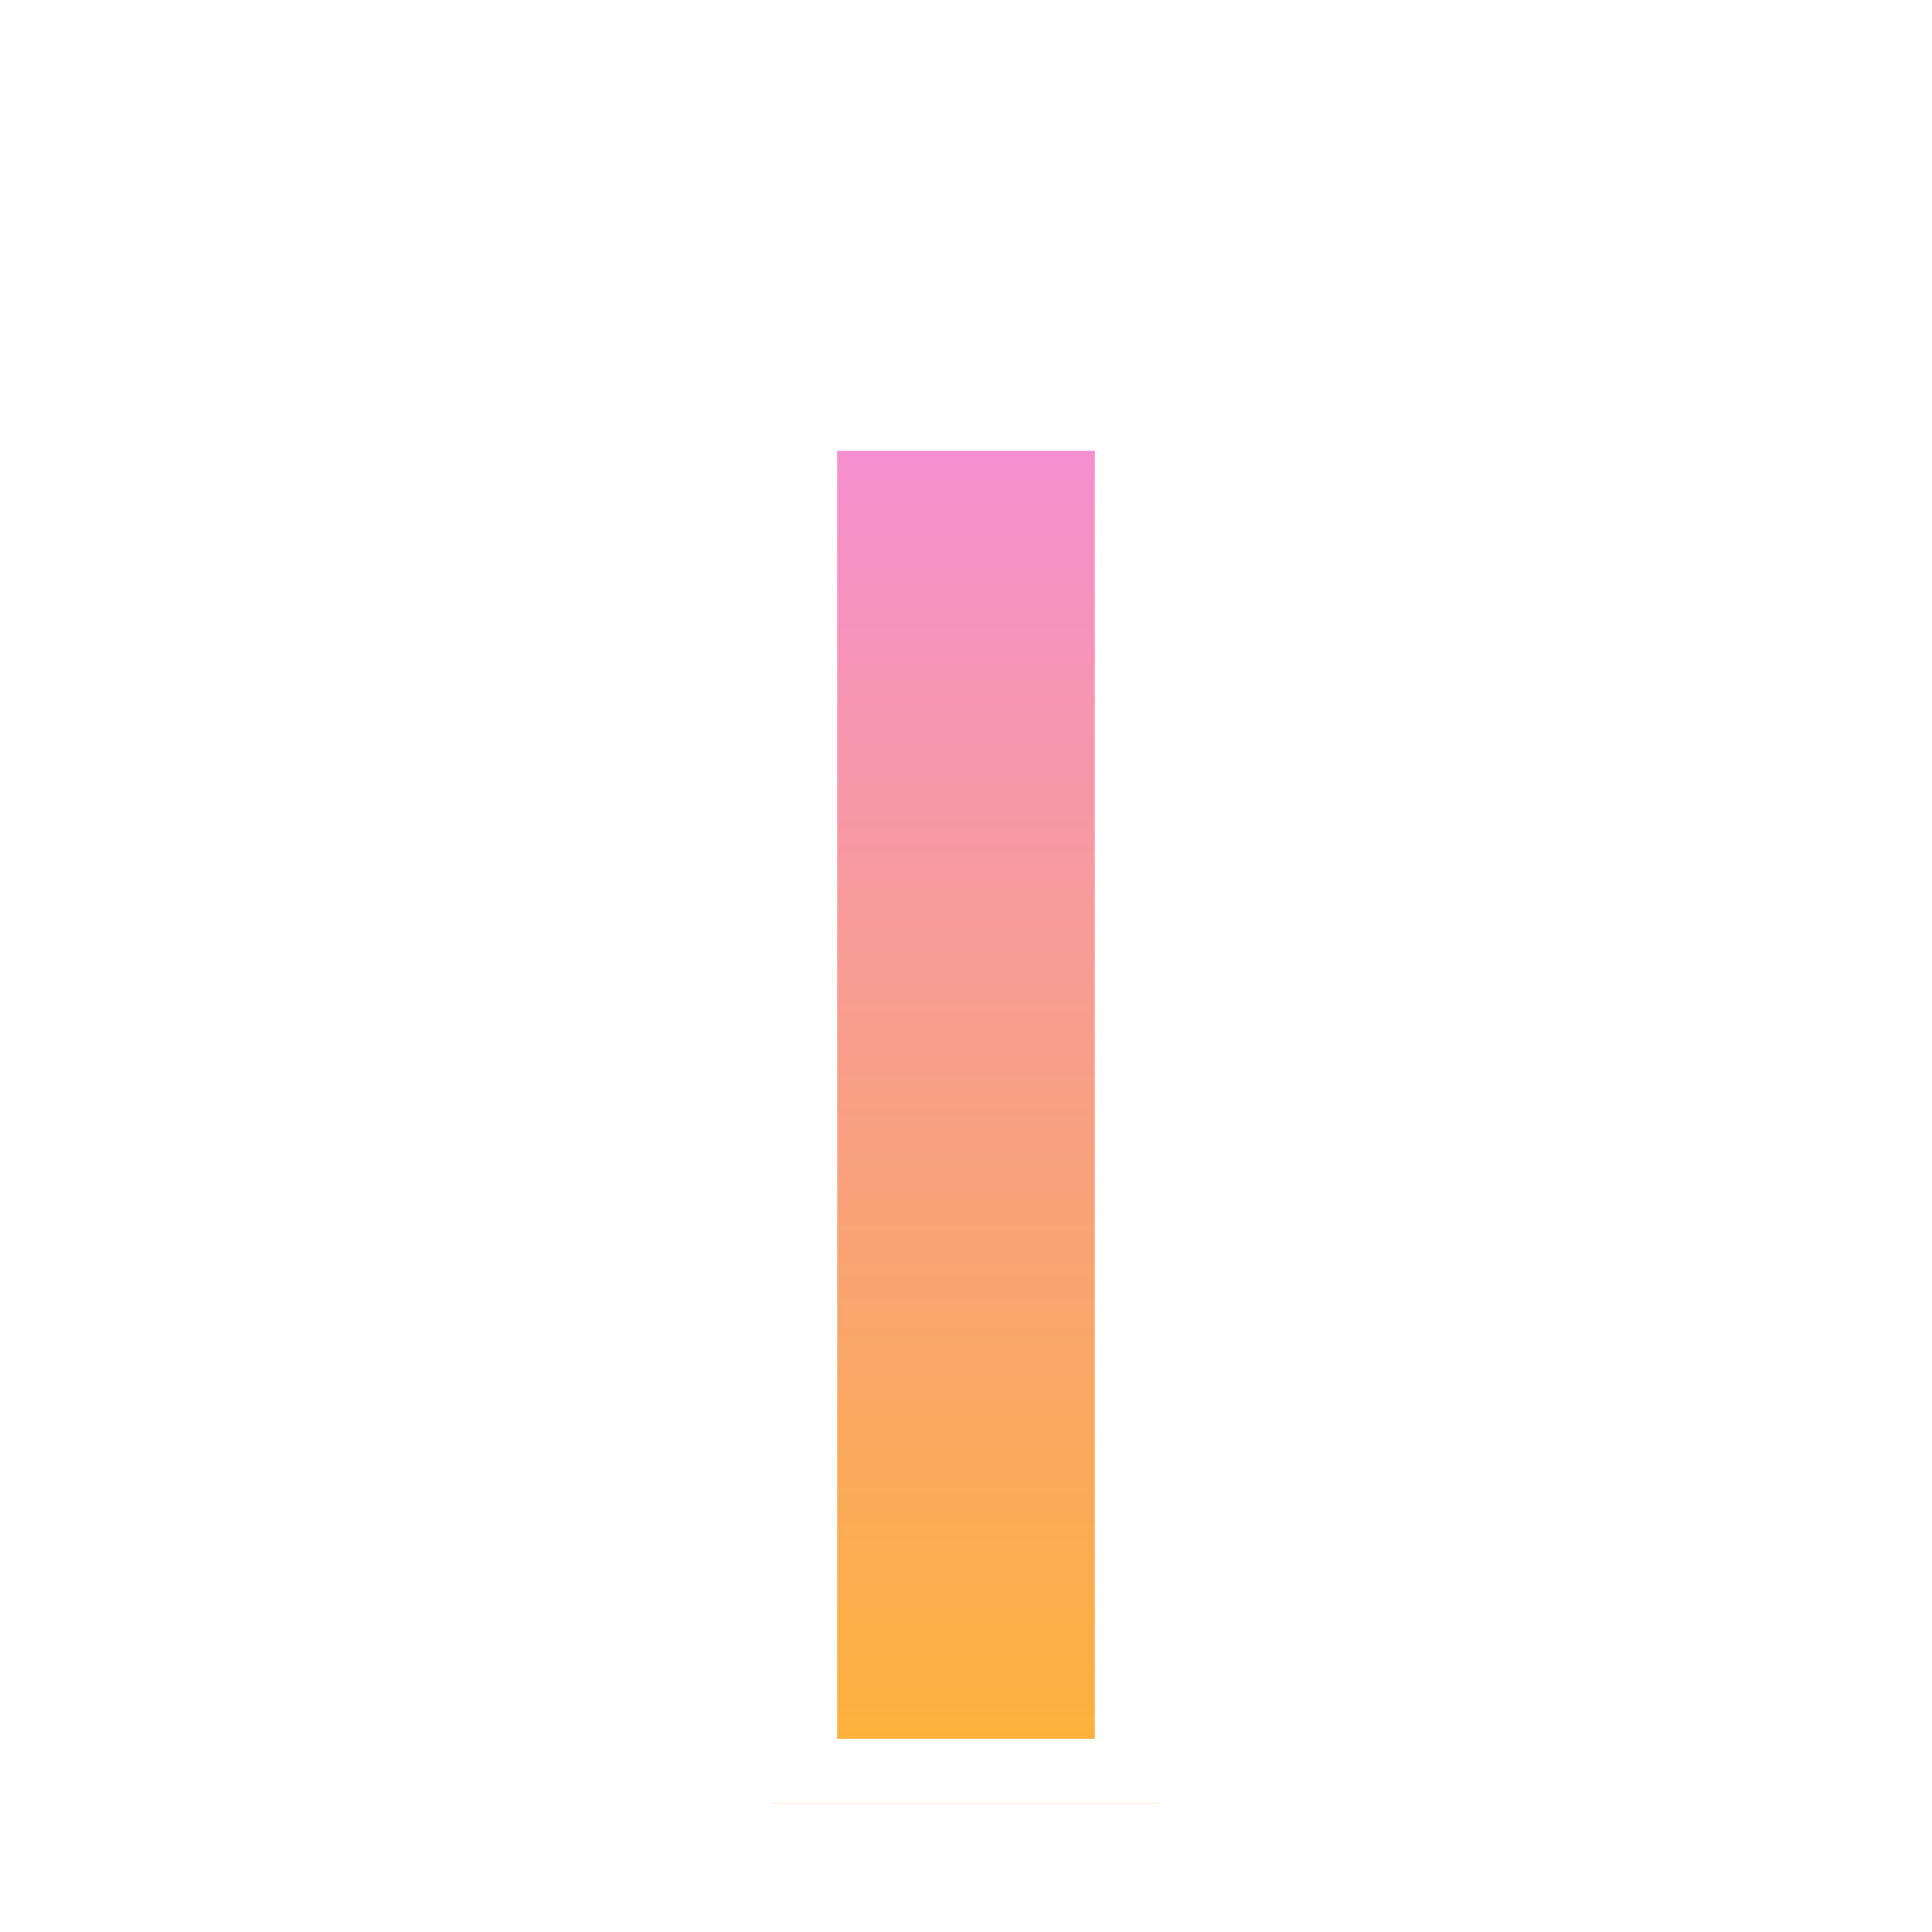 <svg width="30" height="30" viewBox="0 0 30 30" fill="none" xmlns="http://www.w3.org/2000/svg">
<g clip-path="url(#clip0_554_5)">
<g filter="url(#filter0_d_554_5)">
<path d="M18 2L12 2L12 24H18L18 2Z" fill="url(#paint0_linear_554_5)"/>
<path d="M12.5 2.5L17.5 2.5L17.5 23.5H12.5L12.5 2.5Z" stroke="white"/>
</g>
</g>
<defs>
<filter id="filter0_d_554_5" x="8" y="2" width="14" height="30" filterUnits="userSpaceOnUse" color-interpolation-filters="sRGB">
<feFlood flood-opacity="0" result="BackgroundImageFix"/>
<feColorMatrix in="SourceAlpha" type="matrix" values="0 0 0 0 0 0 0 0 0 0 0 0 0 0 0 0 0 0 127 0" result="hardAlpha"/>
<feOffset dy="4"/>
<feGaussianBlur stdDeviation="2"/>
<feComposite in2="hardAlpha" operator="out"/>
<feColorMatrix type="matrix" values="0 0 0 0 0 0 0 0 0 0 0 0 0 0 0 0 0 0 0.25 0"/>
<feBlend mode="normal" in2="BackgroundImageFix" result="effect1_dropShadow_554_5"/>
<feBlend mode="normal" in="SourceGraphic" in2="effect1_dropShadow_554_5" result="shape"/>
</filter>
<linearGradient id="paint0_linear_554_5" x1="15" y1="2" x2="15" y2="24" gradientUnits="userSpaceOnUse">
<stop stop-color="#F58DD7"/>
<stop offset="1" stop-color="#FDB335"/>
</linearGradient>
<clipPath id="clip0_554_5">
<rect width="30" height="30" fill="white"/>
</clipPath>
</defs>
</svg>
